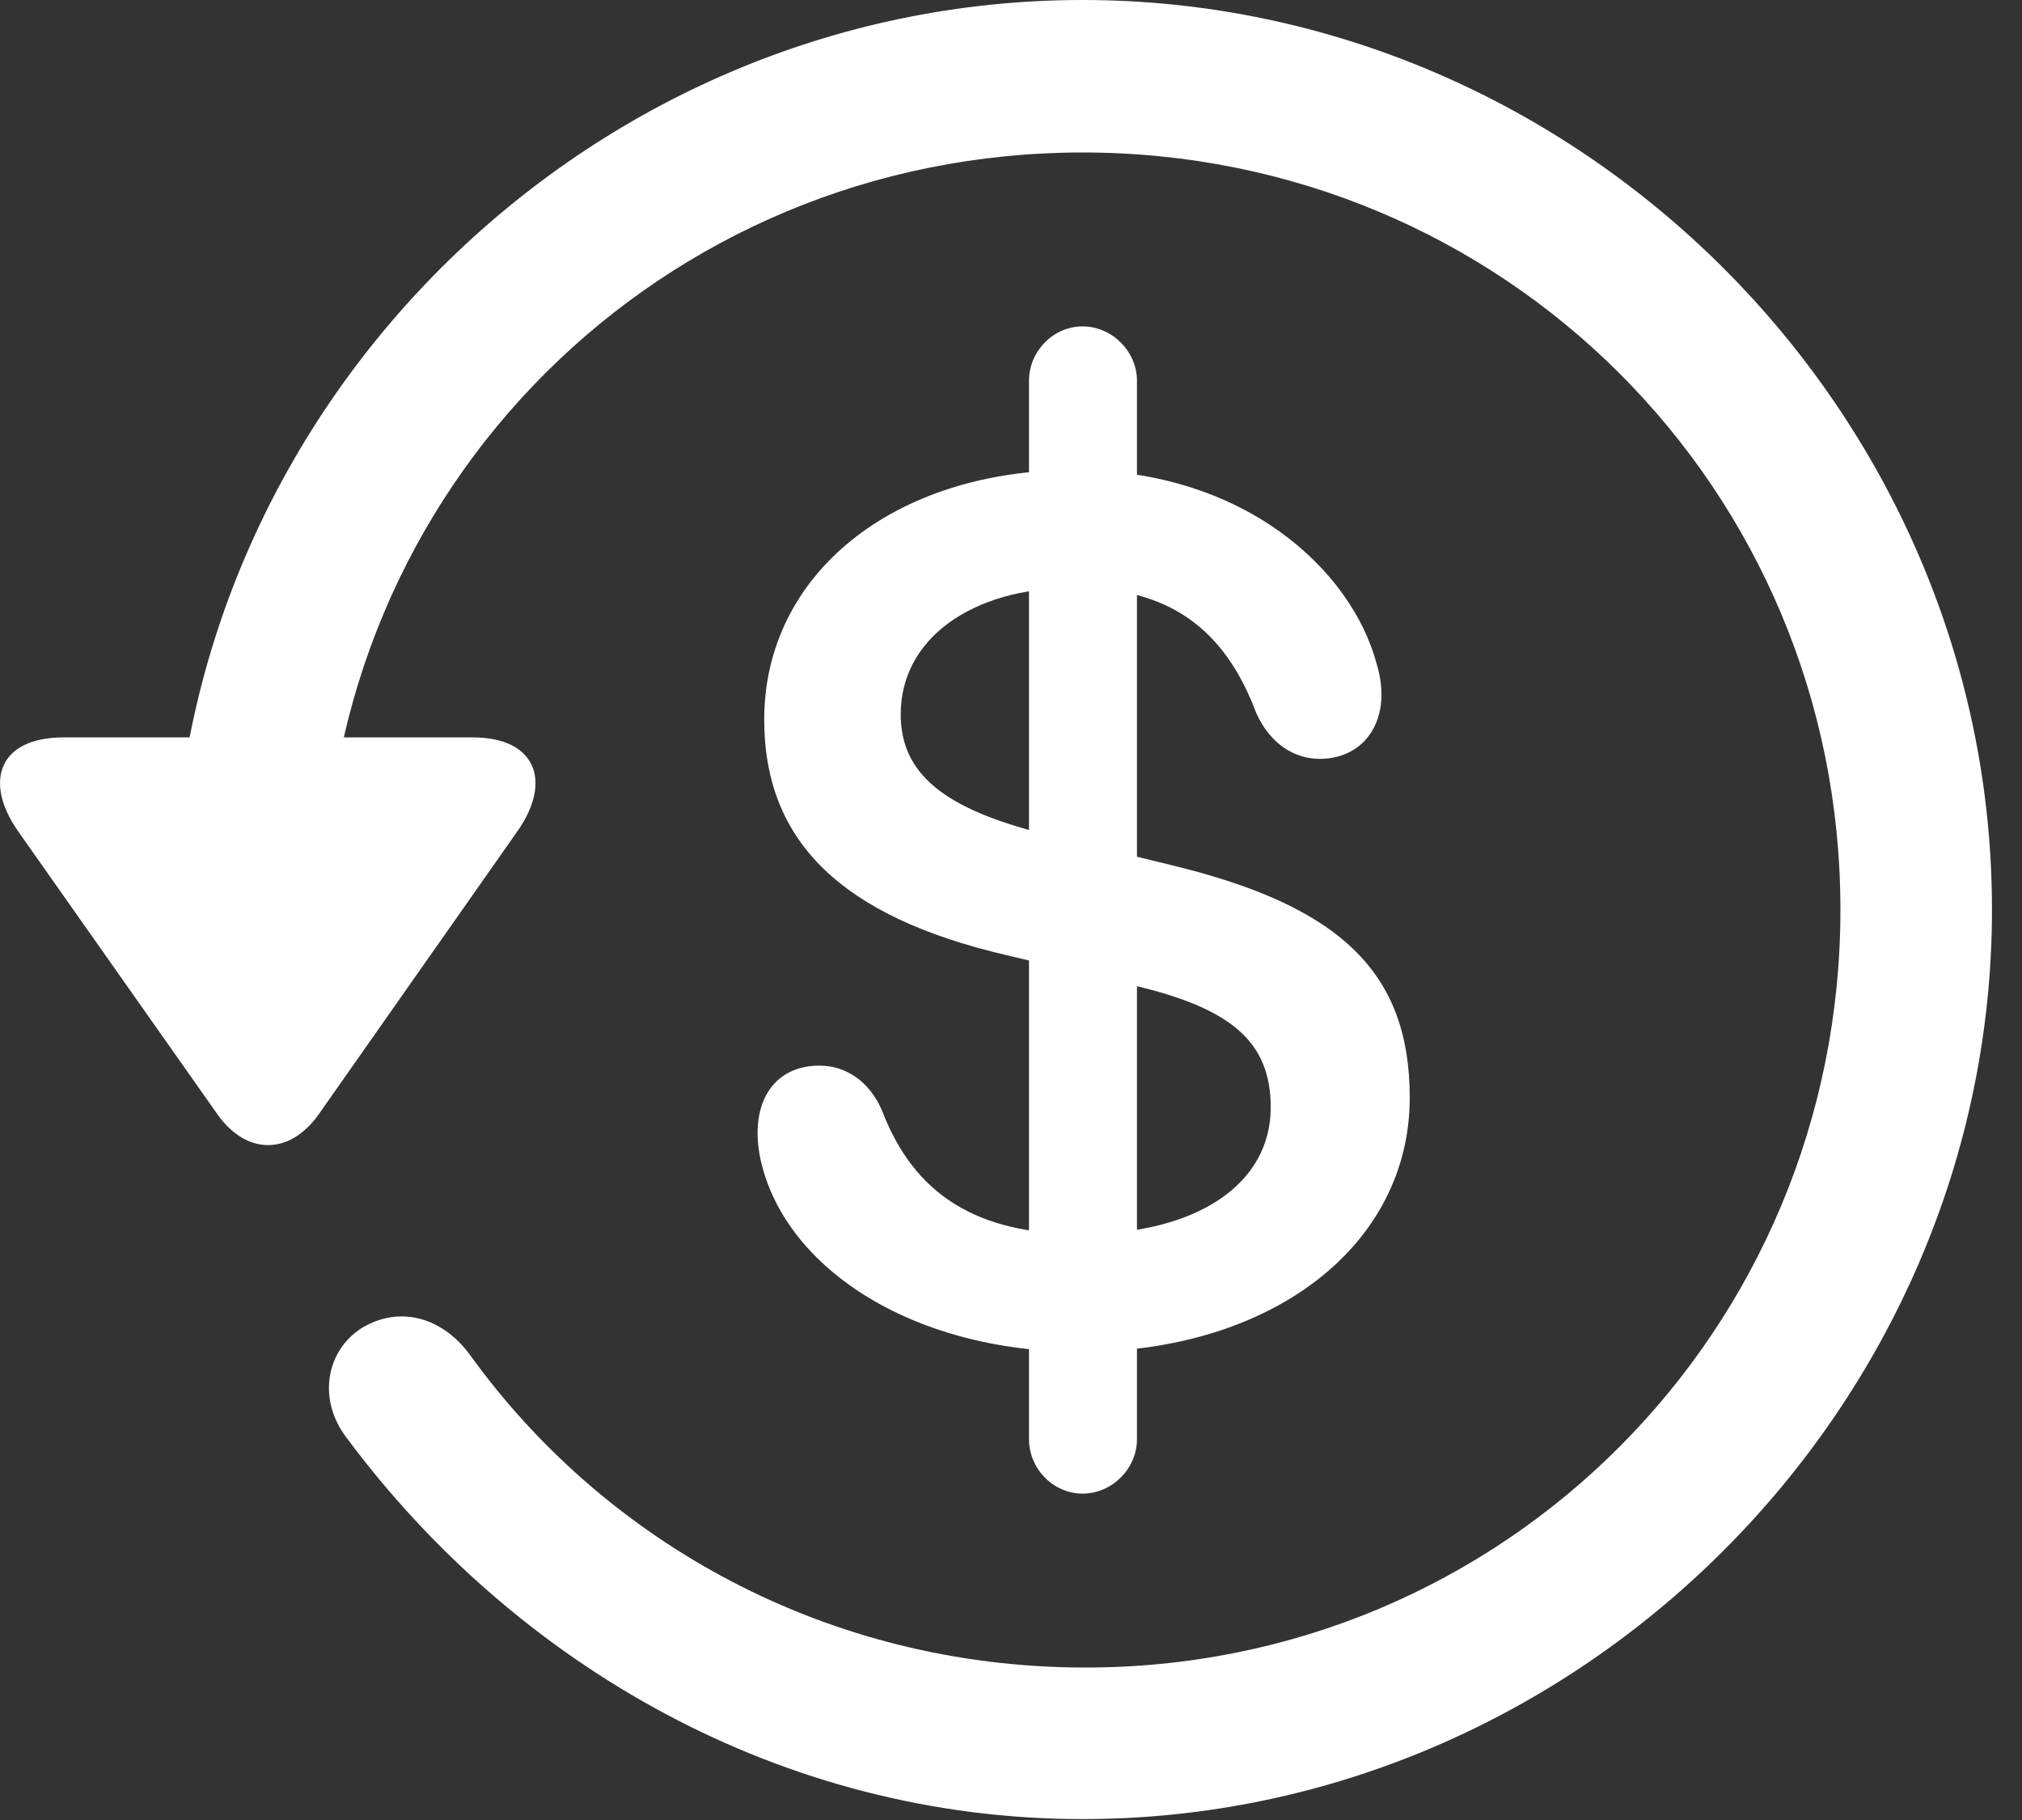 <svg width="20" height="18" viewBox="0 0 20 18" fill="none" xmlns="http://www.w3.org/2000/svg">
<rect x="0" y="0" width="20" height="18" fill="#333333" stroke="none"/>
<path d="M10.708 17.991C15.62 17.991 19.703 13.908 19.703 8.996C19.703 4.074 15.62 0 10.708 0C5.787 0 1.712 4.066 1.712 8.987H3.211C3.211 4.824 6.545 1.508 10.708 1.508C14.87 1.508 18.204 4.833 18.204 8.996C18.204 13.158 14.87 16.509 10.708 16.492C8.194 16.483 5.989 15.266 4.64 13.388C4.367 13.026 3.952 12.911 3.582 13.132C3.229 13.352 3.132 13.837 3.432 14.225C5.108 16.474 7.736 17.991 10.708 17.991ZM0.627 7.293C-0.008 7.293 -0.166 7.726 0.178 8.22L2.153 11.024C2.444 11.43 2.867 11.421 3.15 11.024L5.125 8.211C5.46 7.726 5.302 7.293 4.675 7.293H0.627Z" fill="white"/>
<path d="M10.69 13.37C12.577 13.37 13.944 12.32 13.944 10.856C13.944 9.622 13.265 8.96 11.581 8.555L10.32 8.246C9.341 7.999 8.909 7.655 8.909 7.064C8.909 6.323 9.605 5.812 10.628 5.812C11.554 5.812 12.11 6.209 12.427 7.055C12.569 7.364 12.807 7.505 13.054 7.505C13.512 7.505 13.777 7.099 13.618 6.57C13.371 5.635 12.304 4.648 10.628 4.648C8.838 4.648 7.559 5.68 7.559 7.117C7.559 8.325 8.327 9.066 9.949 9.445L11.21 9.745C12.189 9.974 12.569 10.31 12.569 10.953C12.569 11.712 11.836 12.206 10.69 12.206C9.667 12.206 9.041 11.818 8.723 10.98C8.591 10.68 8.353 10.539 8.106 10.539C7.656 10.539 7.418 10.9 7.515 11.43C7.727 12.514 8.997 13.37 10.69 13.37ZM10.178 14.234C10.178 14.525 10.417 14.772 10.708 14.772C10.999 14.772 11.246 14.525 11.246 14.234V3.766C11.246 3.475 10.999 3.228 10.708 3.228C10.417 3.228 10.178 3.475 10.178 3.766V14.234Z" fill="white"/>
</svg>
